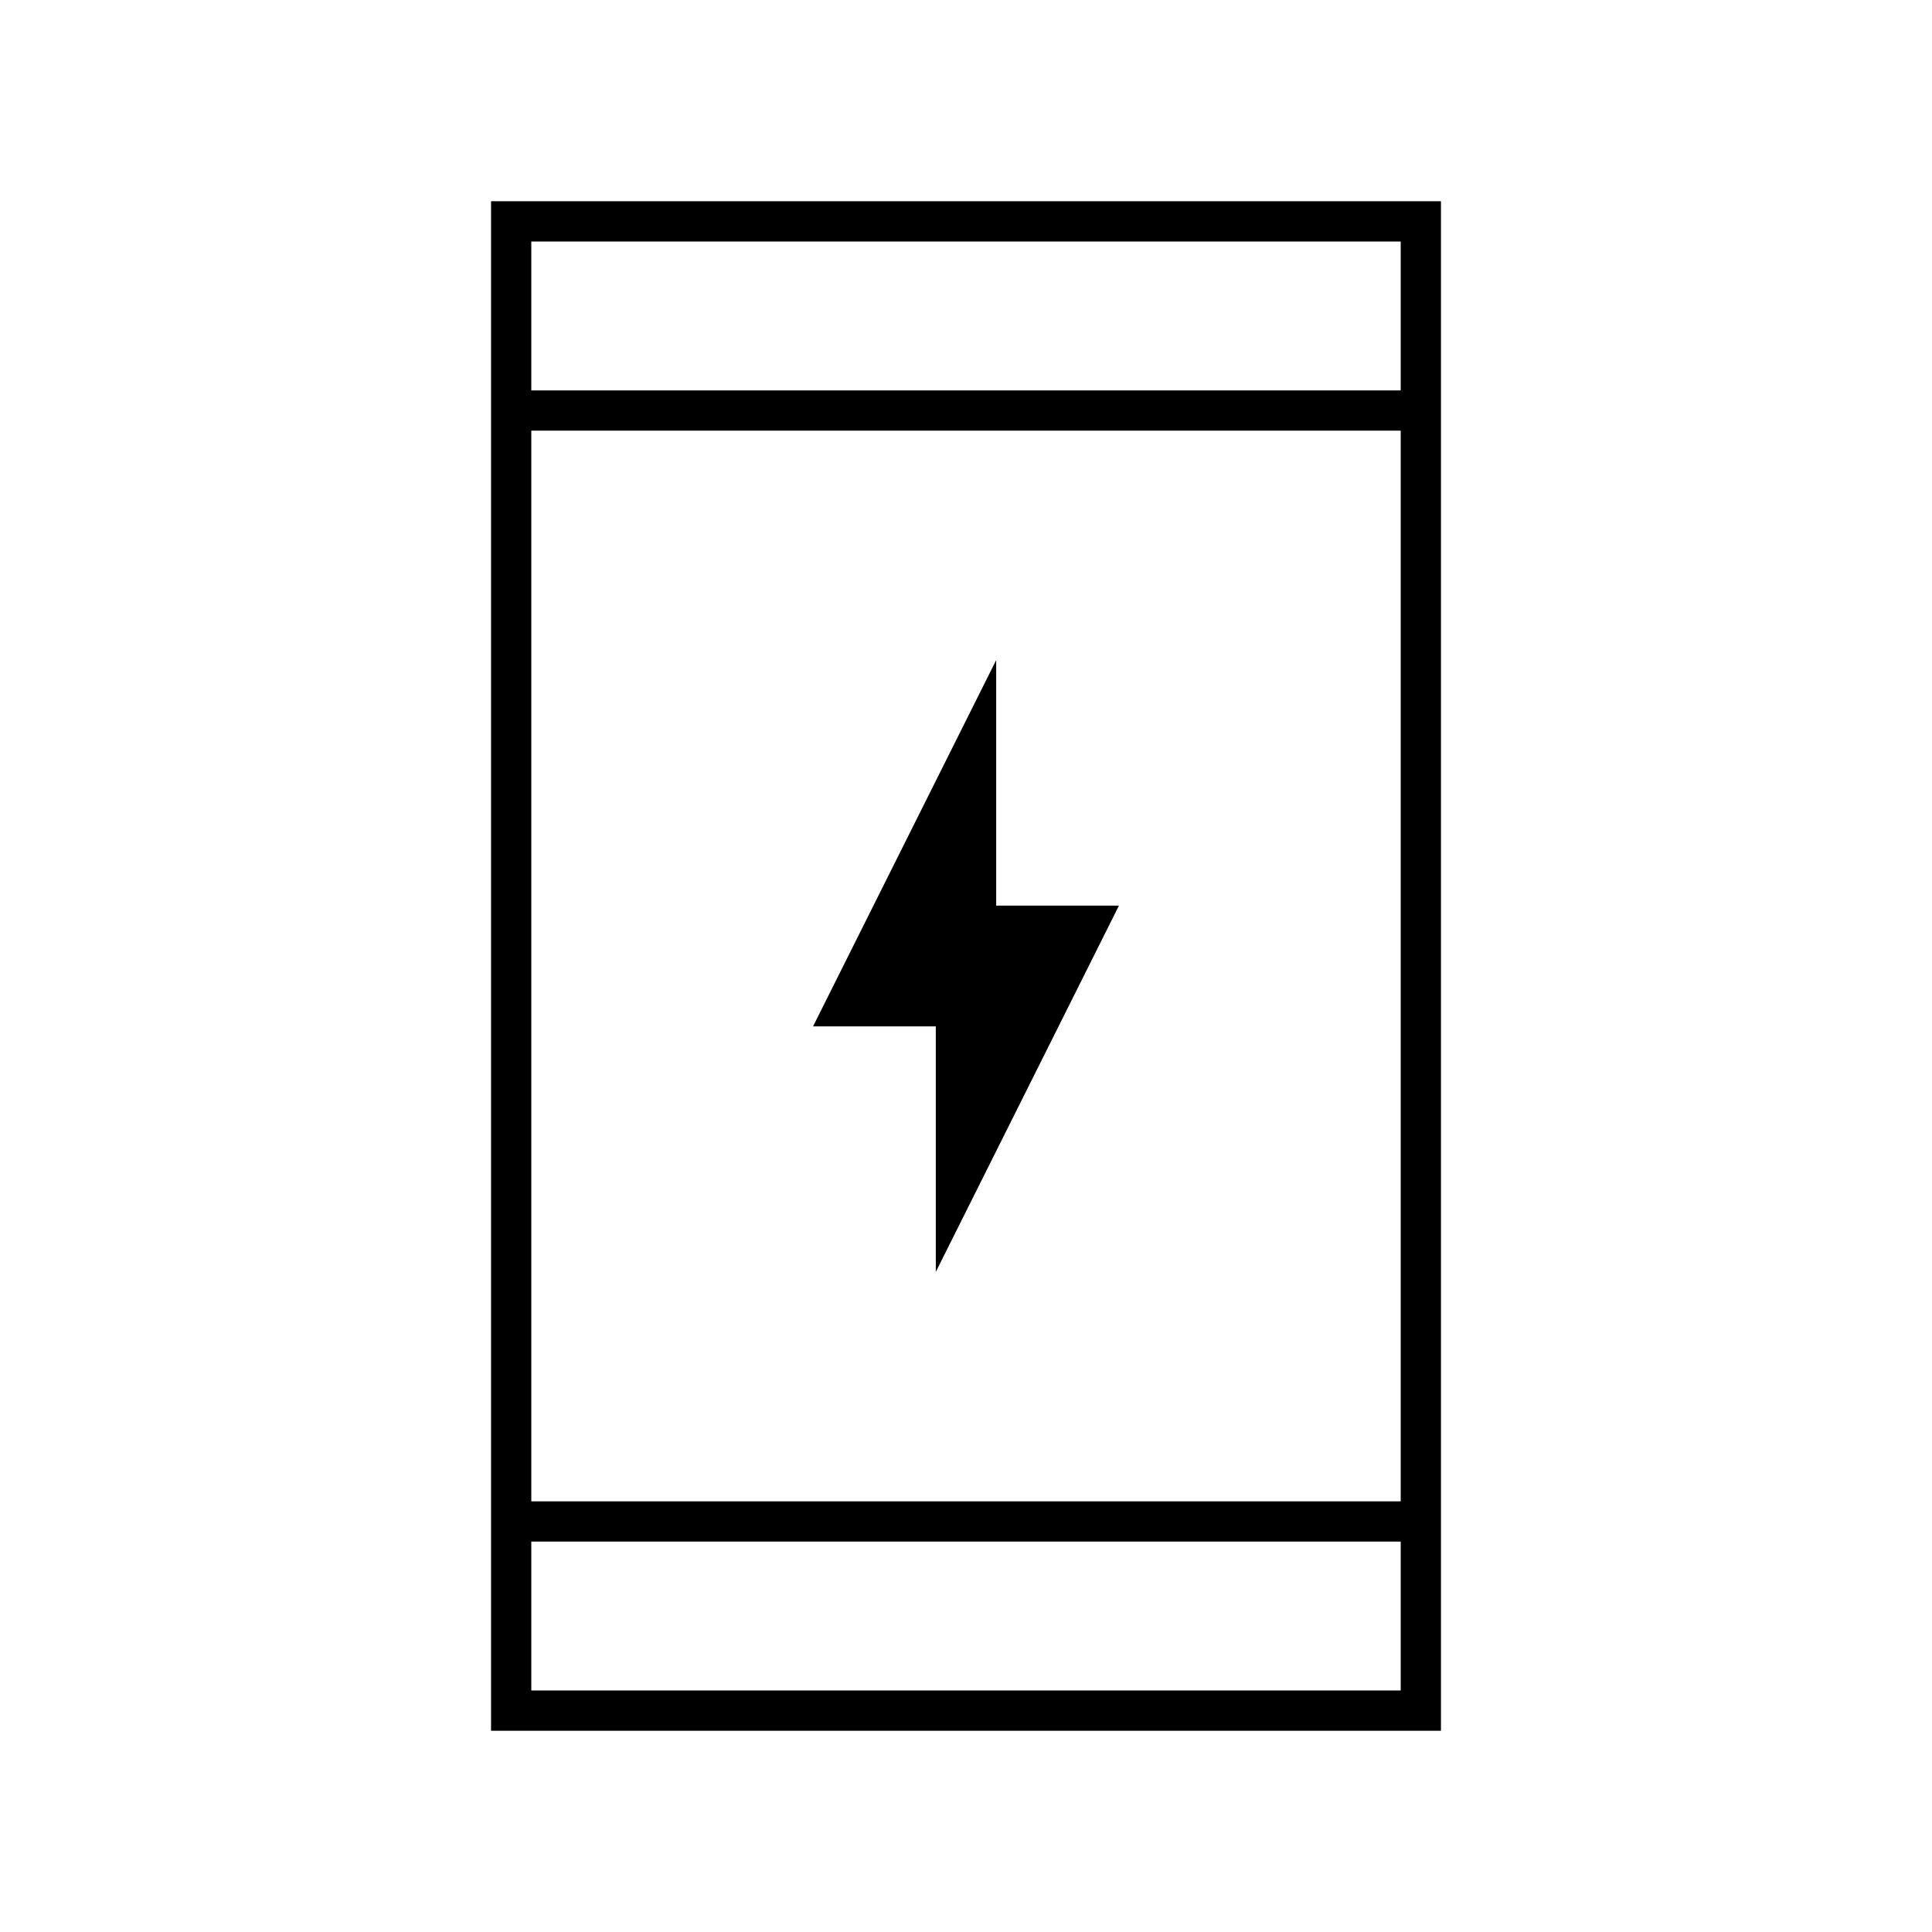 <svg xmlns="http://www.w3.org/2000/svg" height="20" viewBox="0 -960 960 960" width="20"><path d="M465-328v-122h-61l91-182v122h61l-91 182ZM244-100v-760h472v760H244Zm20-94v74h432v-74H264Zm0-20h432v-532H264v532Zm0-552h432v-74H264v74Zm0 0v-74 74Zm0 572v74-74Z"/></svg>